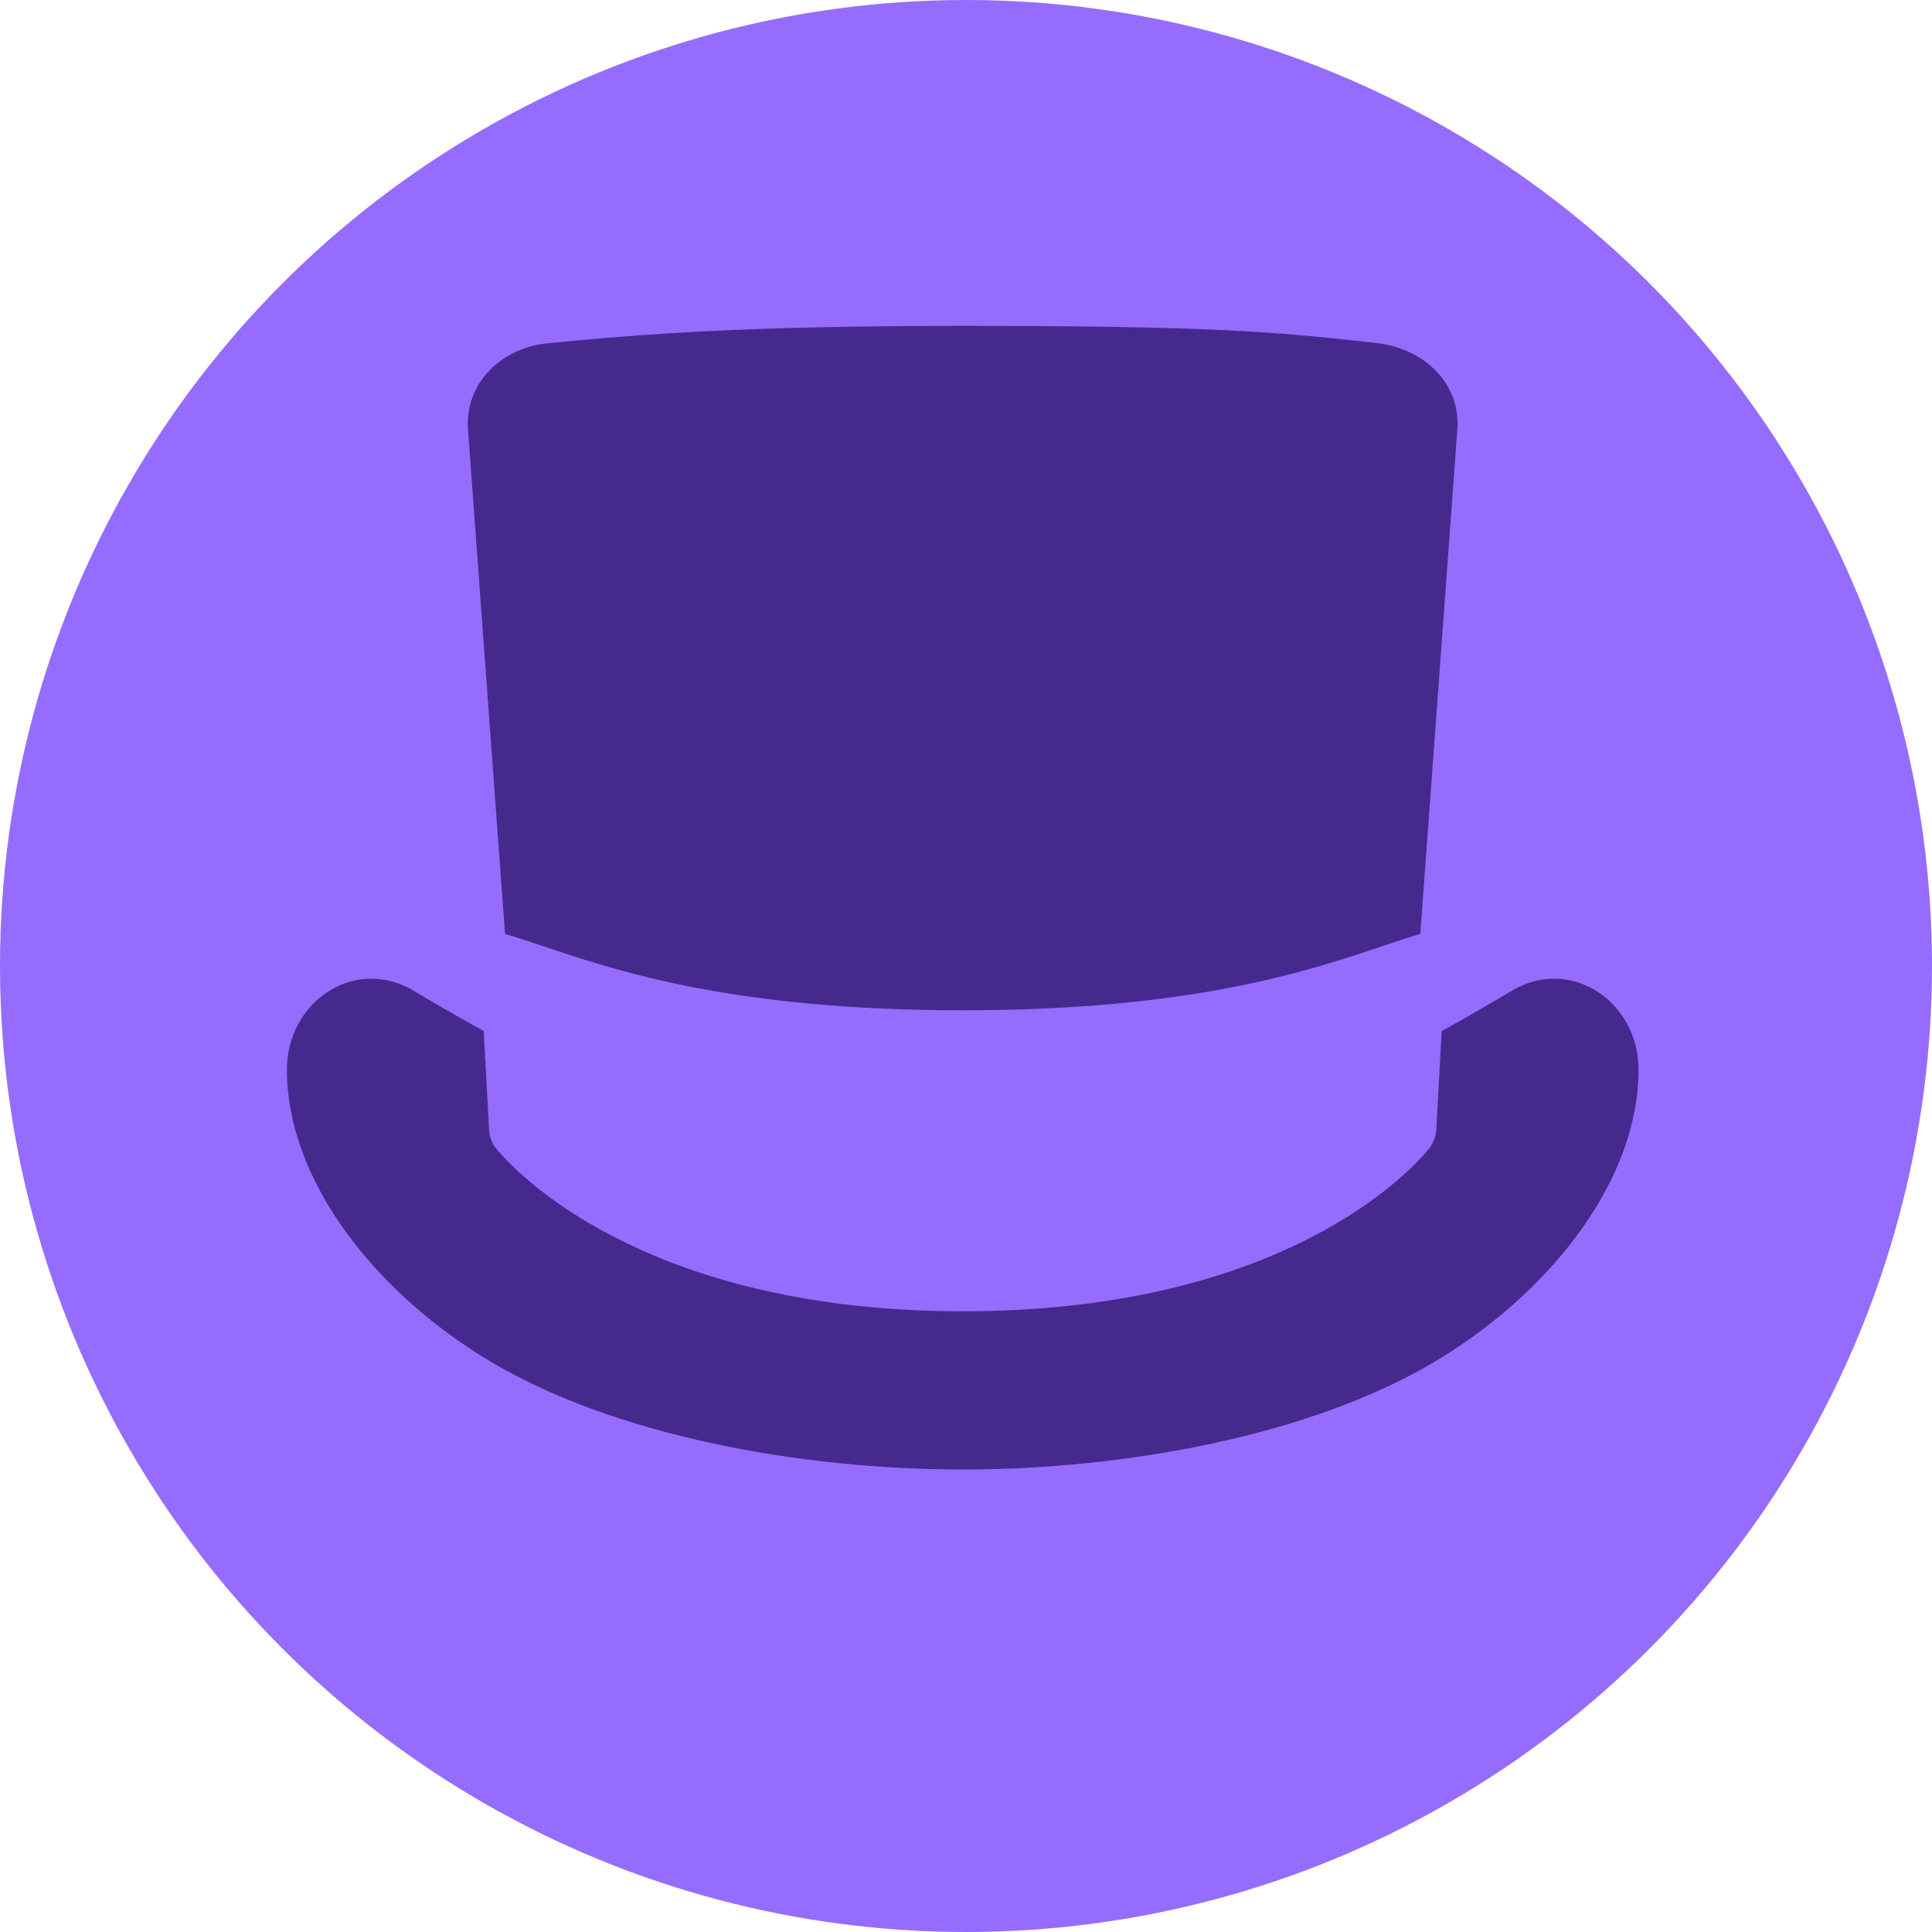 <svg xmlns="http://www.w3.org/2000/svg" viewBox="0 0 789 789" width="256px" height="256px">
    <circle fill="rgb(150,108,257)" cx="50%" cy="50%" r="50%" />
    <g fill="rgb(69,41,140)" transform="scale(0.7 0.7) translate(167 190)">
        <path
            d="M115.185 411.477L118.367 469.444C118.575 473.392 120.055 477.107 122.552 480.15C140.007 501.282 218.264 575.014 394.616 575.014C570.968 575.014 648.278 502.234 666.38 480.544C669.108 477.27 670.68 473.206 670.934 468.933L674.089 411.517C695.084 399.997 716.758 386.98 716.758 386.98C750.835 368.518 788.866 395.038 788.935 433.936C789.051 496.87 739.877 561.545 673.548 602.301C598.758 648.258 487.117 667.324 394.664 667.324C302.211 667.324 190.57 648.258 115.78 602.301C49.451 561.545 0.277 496.893 0.393 433.936C0.462 395.038 38.493 368.518 72.57 386.98C72.57 386.98 94.207 399.965 115.185 411.477Z">
        </path>
        <path
            d="M394.641 0.114C538.834 0.114 577.929 3.481 636.558 10.215H636.535C663.561 13.327 685.224 33.438 683.212 60.678L661.616 354.872C654.858 356.83 647.488 359.303 639.223 362.077C595.905 376.615 527.997 399.404 394.64 399.404C261.283 399.404 193.376 376.615 150.057 362.077C141.784 359.3 134.407 356.825 127.643 354.866L106.047 60.678C104.059 33.438 125.652 12.839 152.724 10.215C210.637 4.595 270.932 0.114 394.641 0.114ZM137.991 495.835L138.067 496.869L139.557 497.212C139.024 496.748 138.502 496.289 137.991 495.835ZM649.85 497.178L651.193 496.869L651.262 495.928C650.8 496.341 650.329 496.757 649.85 497.178Z">
        </path>
    </g>
</svg>
